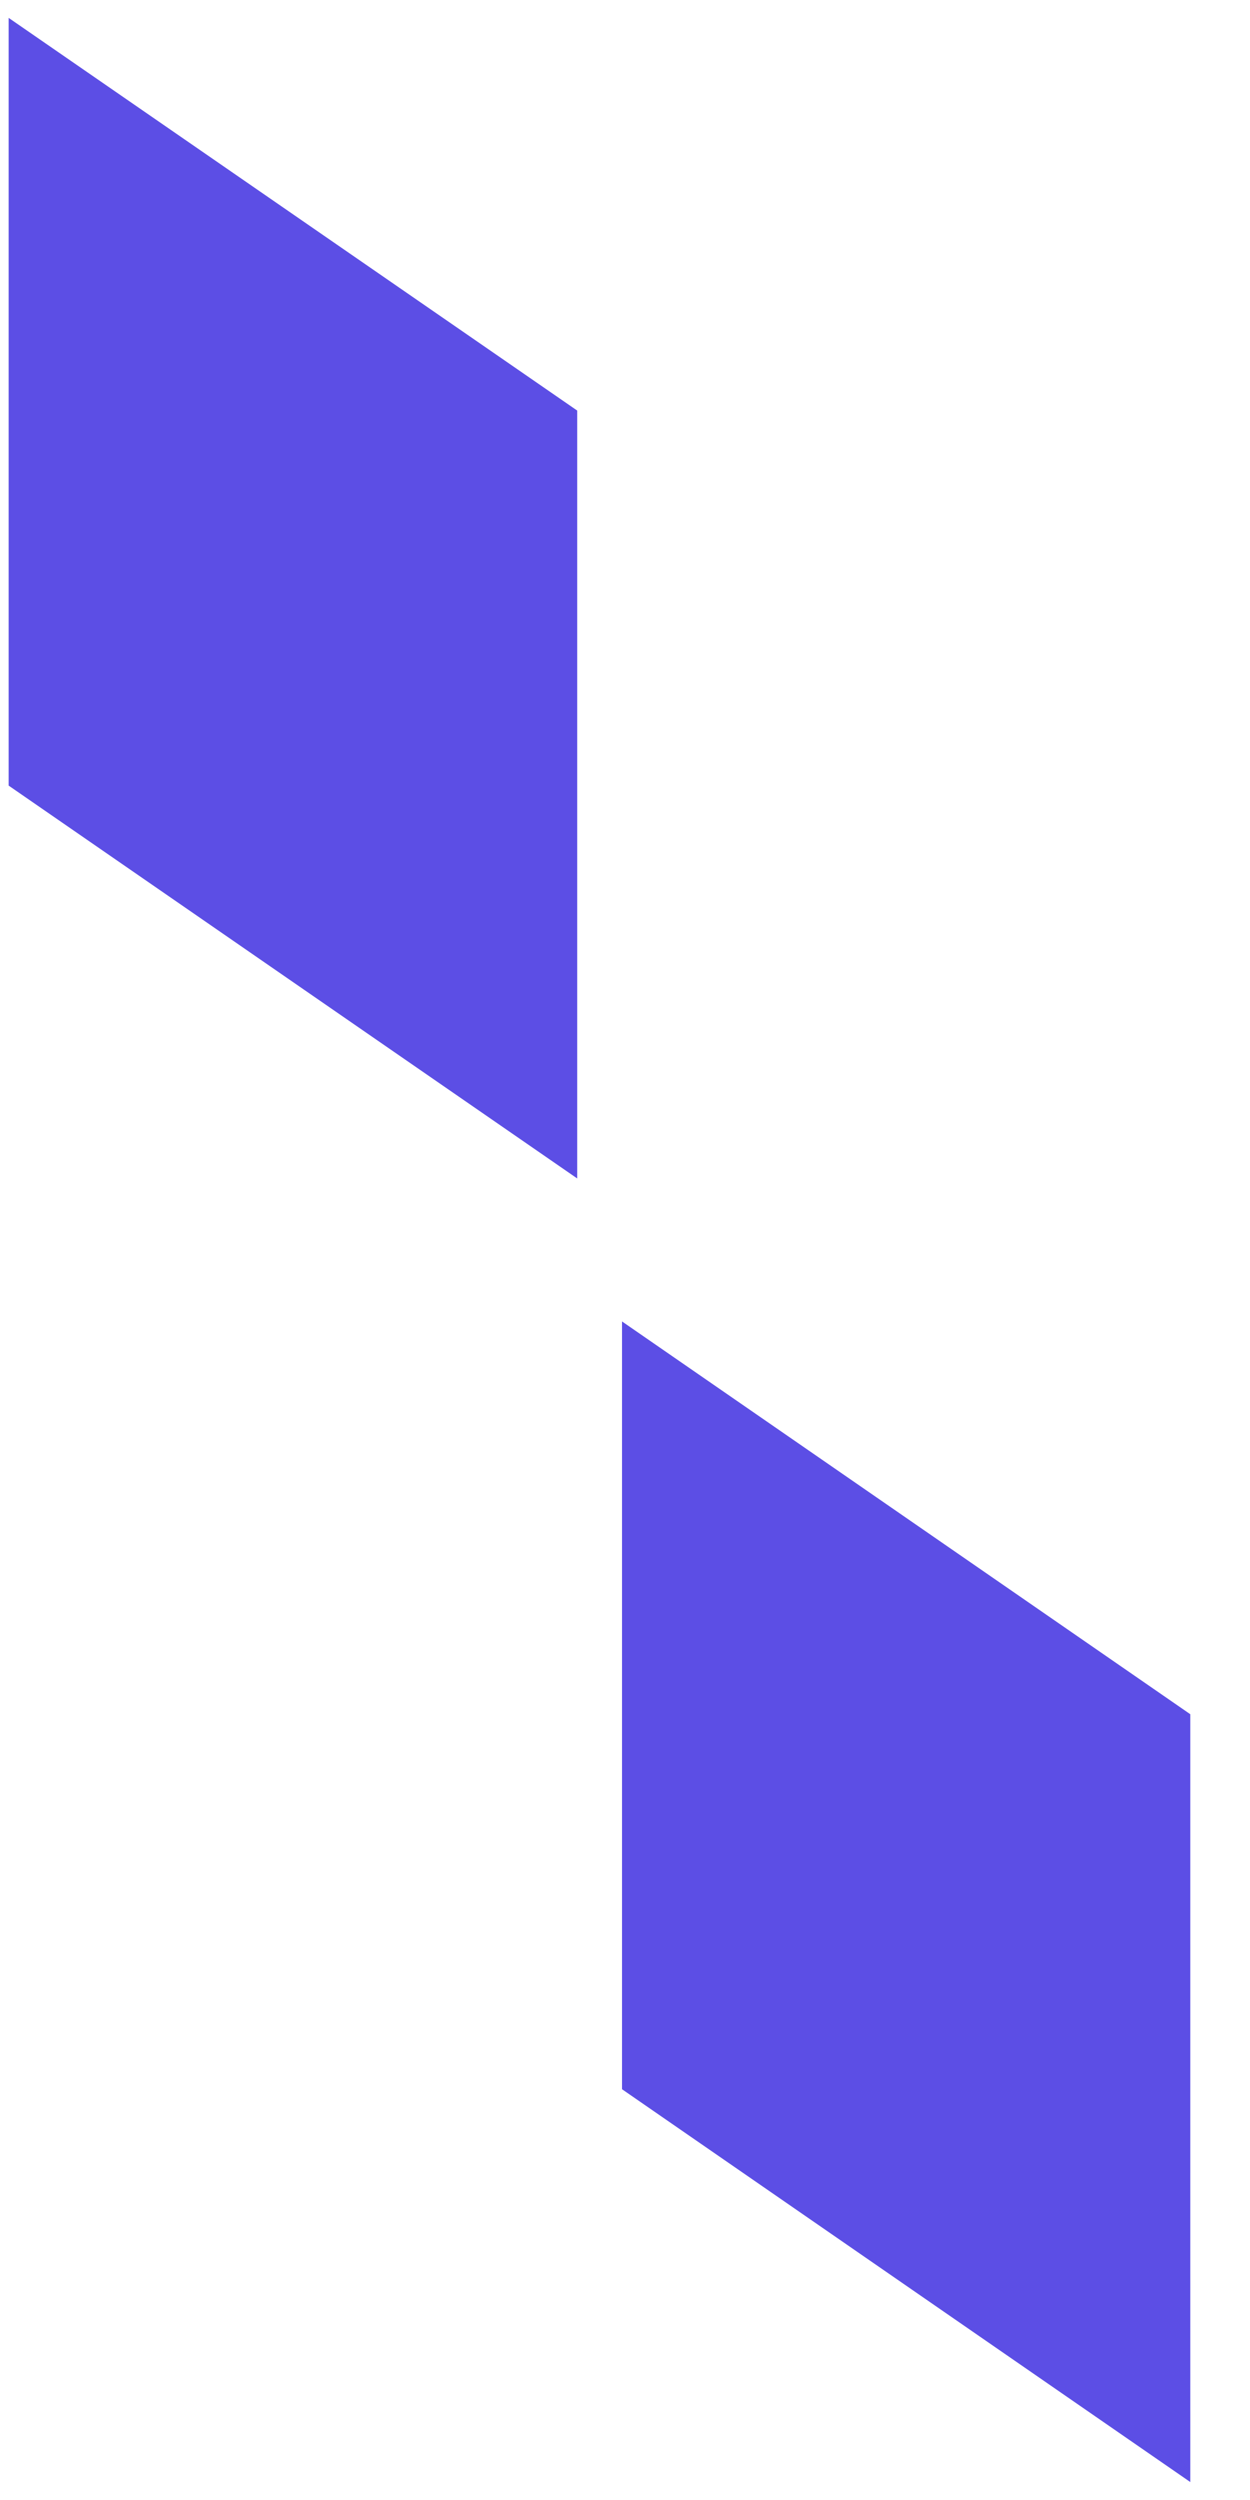 <svg width="13" height="26" fill="none" xmlns="http://www.w3.org/2000/svg"><path fill-rule="evenodd" clip-rule="evenodd" d="M.09 8.171V.186L6.003 4.27v7.986L.091 8.171zm12.29 17.643l-5.911-4.086v-7.985l5.91 4.085v7.986z" fill="#5C4EE5"/></svg>